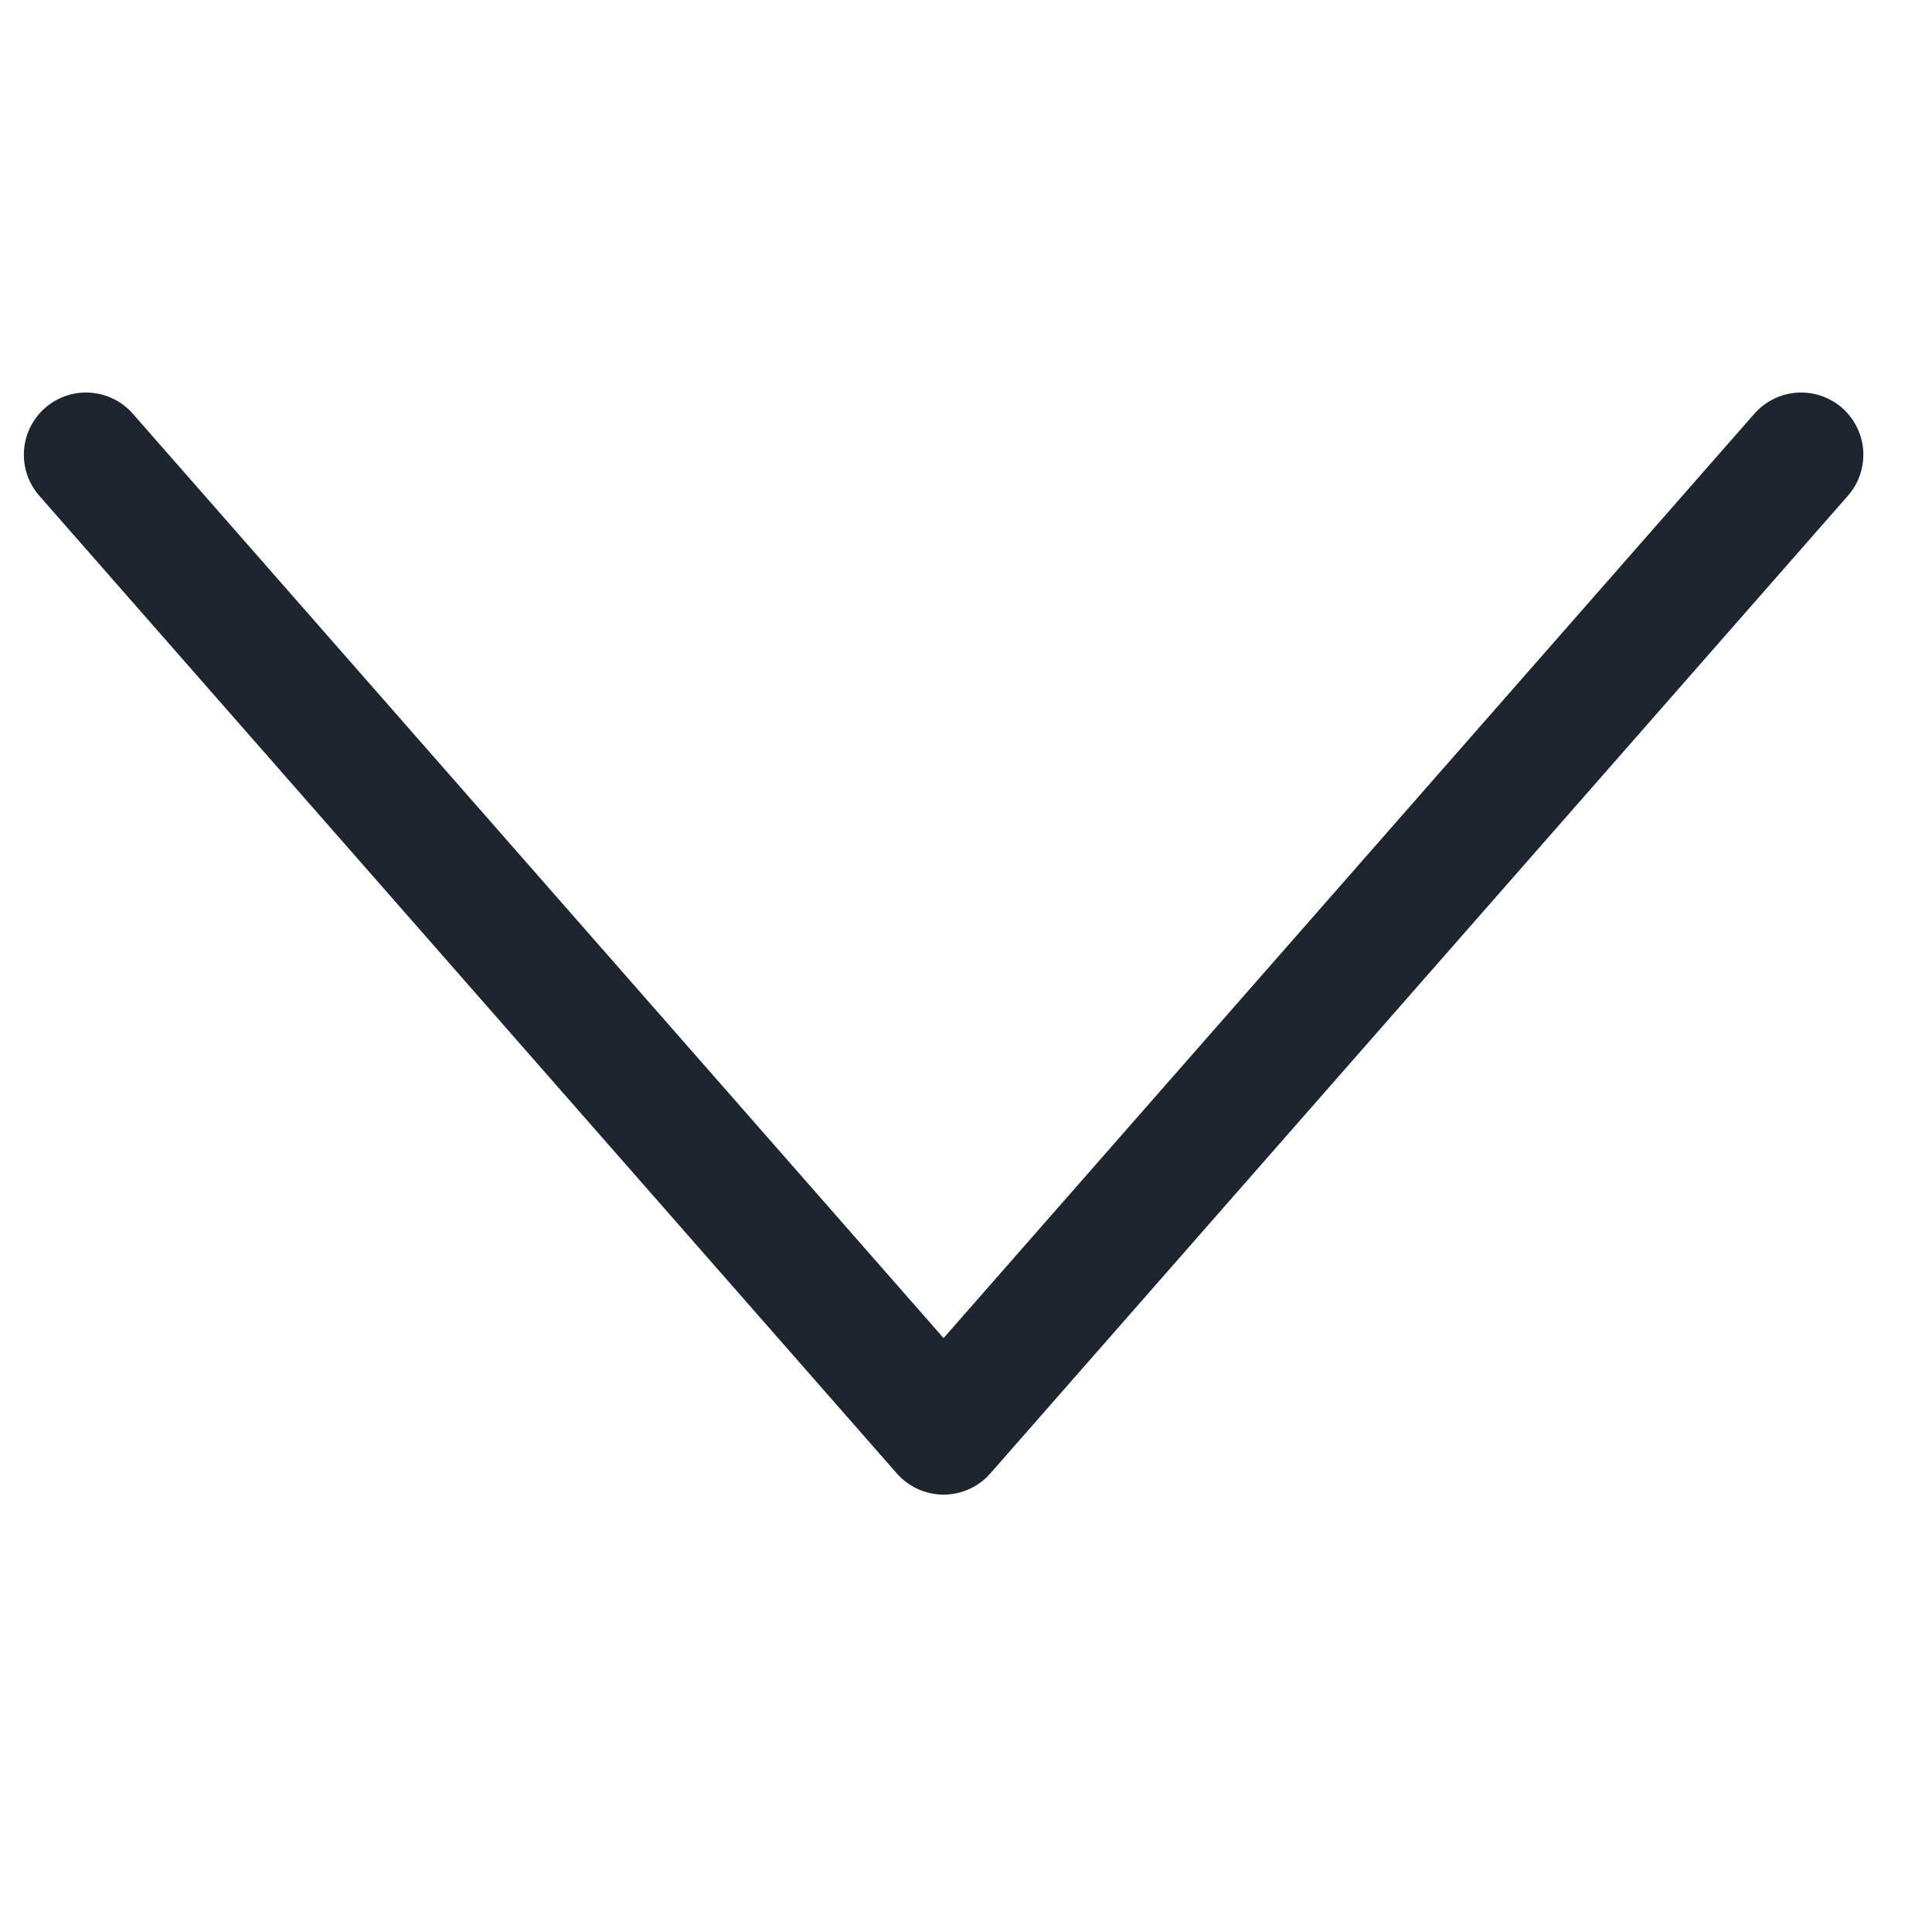 <svg xmlns="http://www.w3.org/2000/svg" xmlns:xlink="http://www.w3.org/1999/xlink" width="100%" height="100%" version="1.1" viewBox="0 0 41 41" xml:space="preserve" style="fill-rule:evenodd;clip-rule:evenodd;stroke-linecap:round;stroke-linejoin:round;stroke-miterlimit:1.5"><rect id="Artboard2" width="40.049" height="40.049" x="0" y="0" style="fill:none"/><path d="M38.223,9.65l-18.199,20.748l-18.198,-20.748" style="fill:none;stroke:#1e252f;stroke-width:2.64px"/></svg>